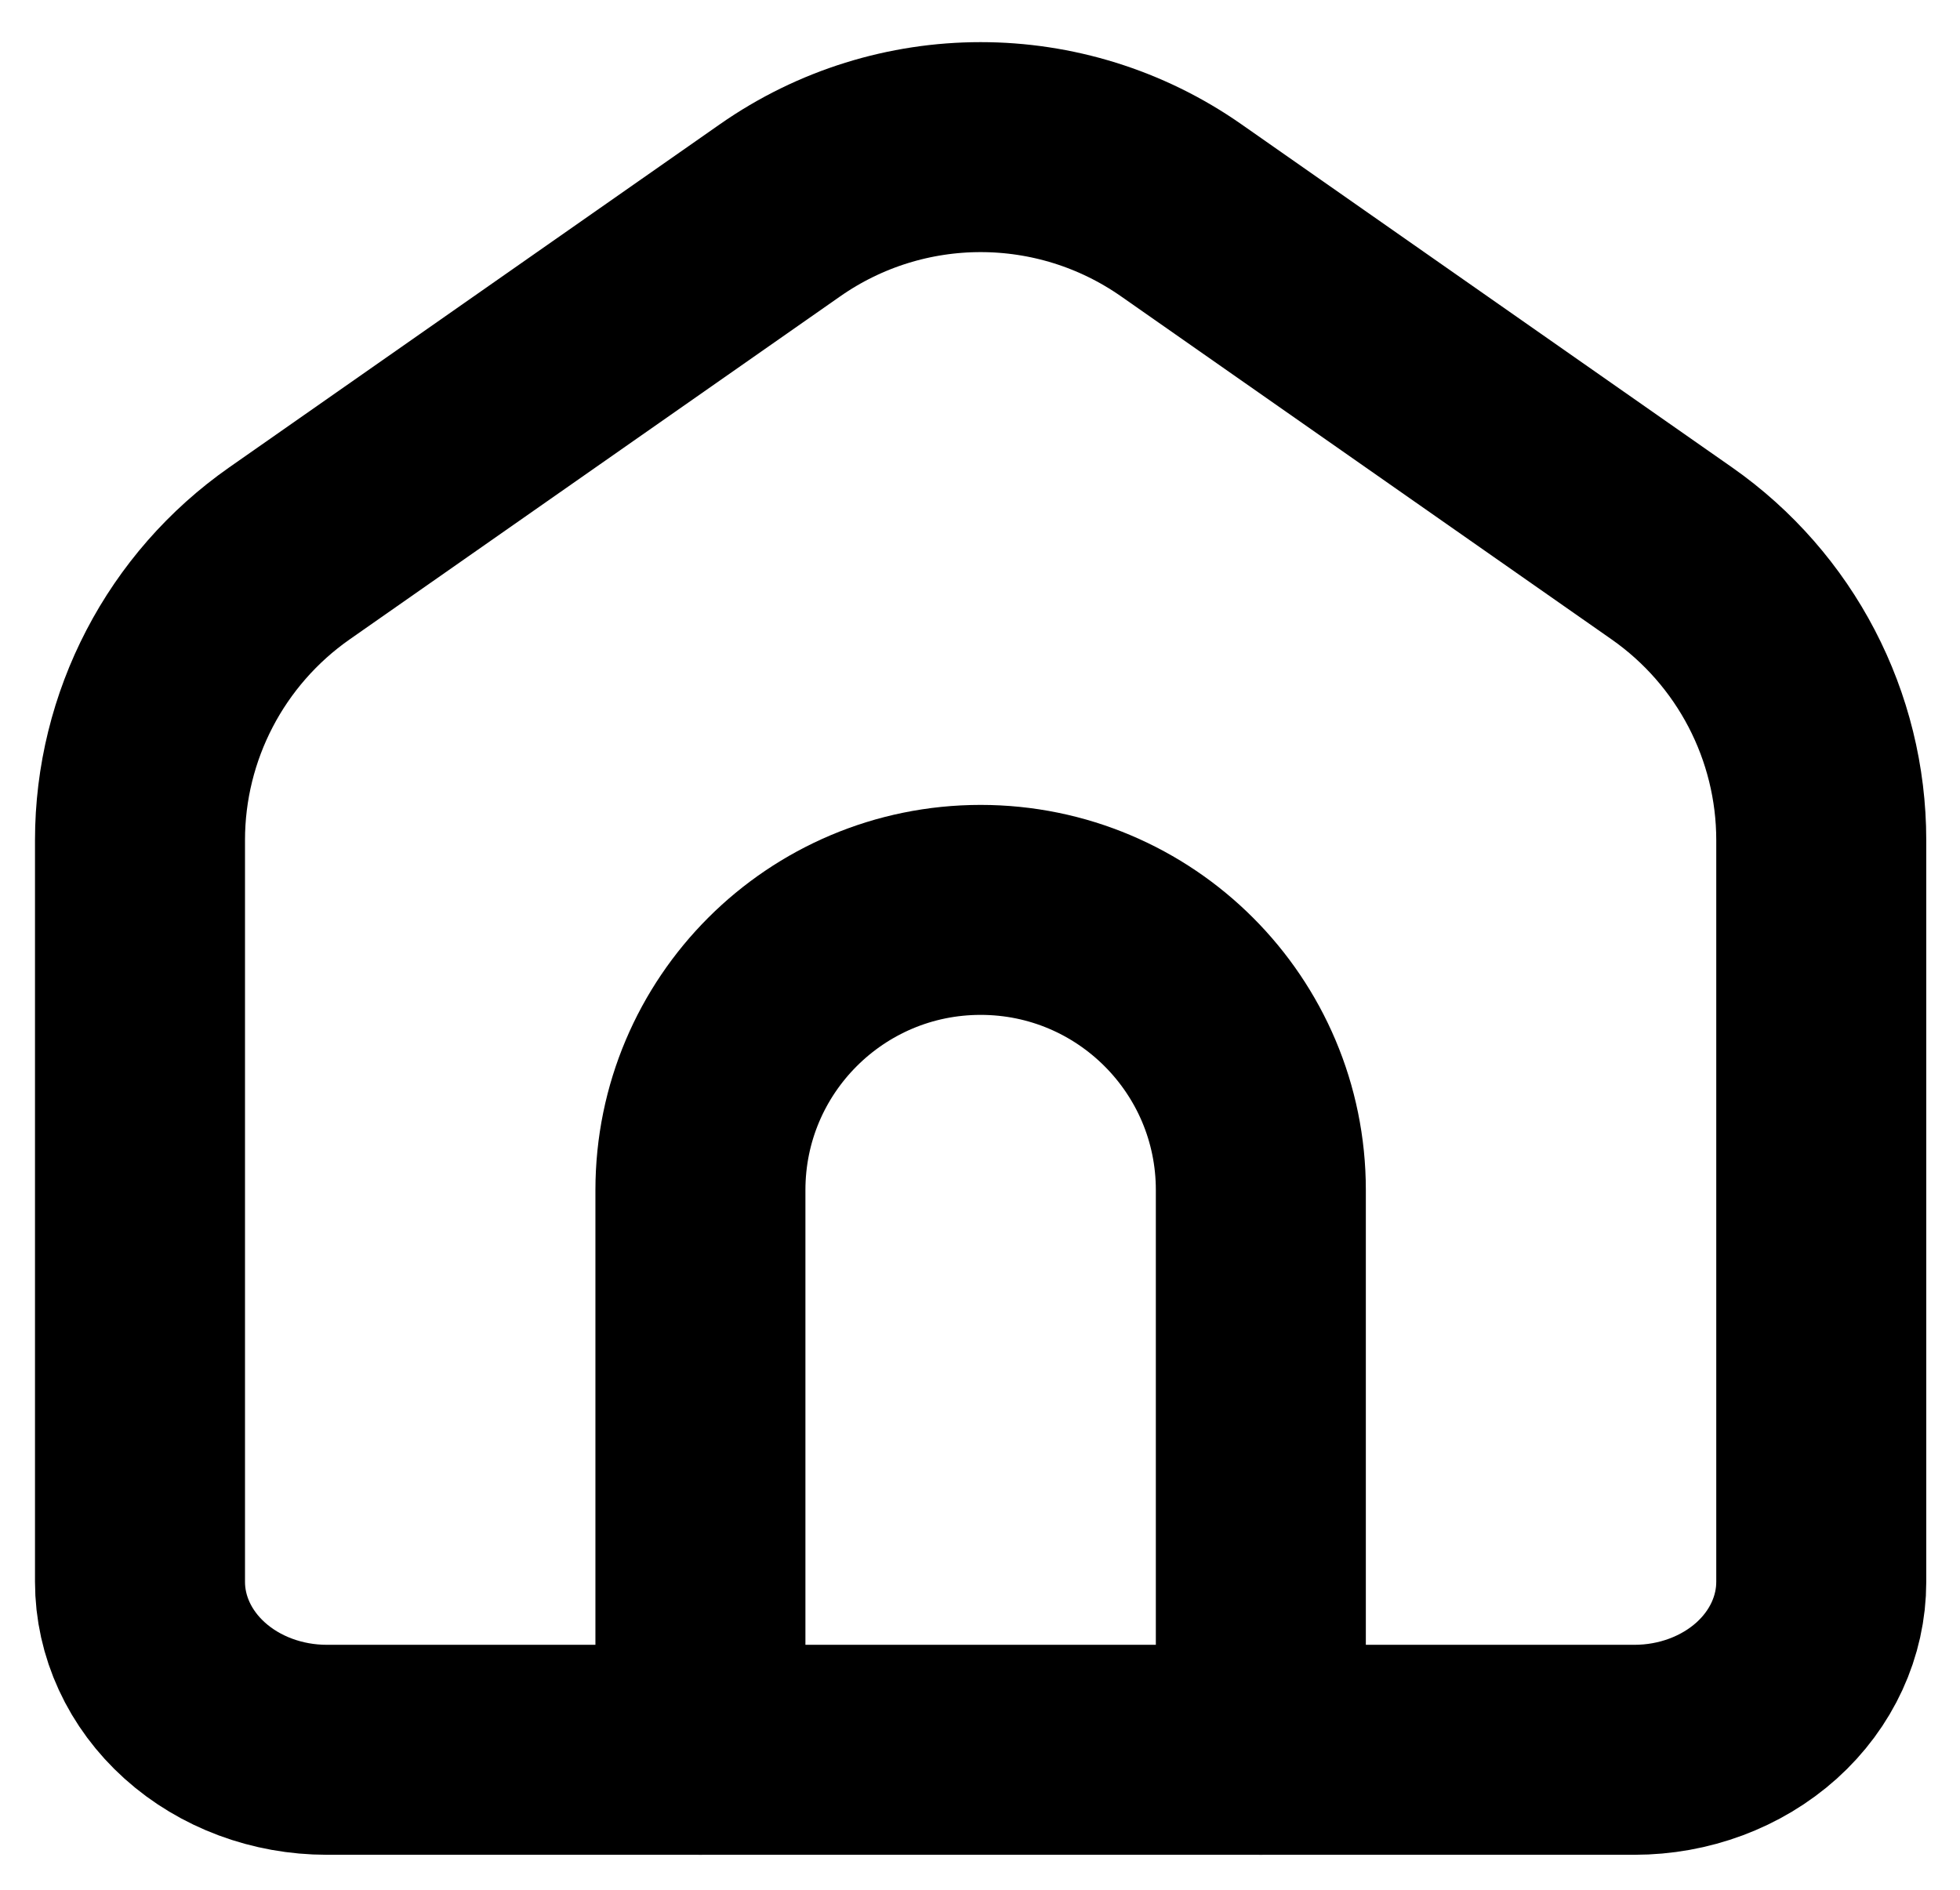 <svg width="28" height="27" viewBox="0 0 28 27" fill="none" xmlns="http://www.w3.org/2000/svg">
<path d="M2 12.004C2 10.372 2.797 8.843 4.134 7.907L11.143 3.005C12.864 1.801 15.154 1.801 16.875 3.005L23.884 7.907C25.221 8.843 26.018 10.372 26.018 12.004V22.6C26.018 23.236 25.737 23.847 25.237 24.297C24.736 24.747 24.057 25 23.349 25H4.669C3.961 25 3.282 24.747 2.782 24.297C2.281 23.847 2 23.236 2 22.6V12.004Z" stroke="black" stroke-width="3" stroke-linecap="round" stroke-linejoin="round"/>
<path d="M10.006 25V17.003C10.006 14.792 11.798 13 14.009 13V13C16.22 13 18.012 14.792 18.012 17.003V25" stroke="black" stroke-width="3" stroke-linecap="round" stroke-linejoin="round"/>
</svg>
